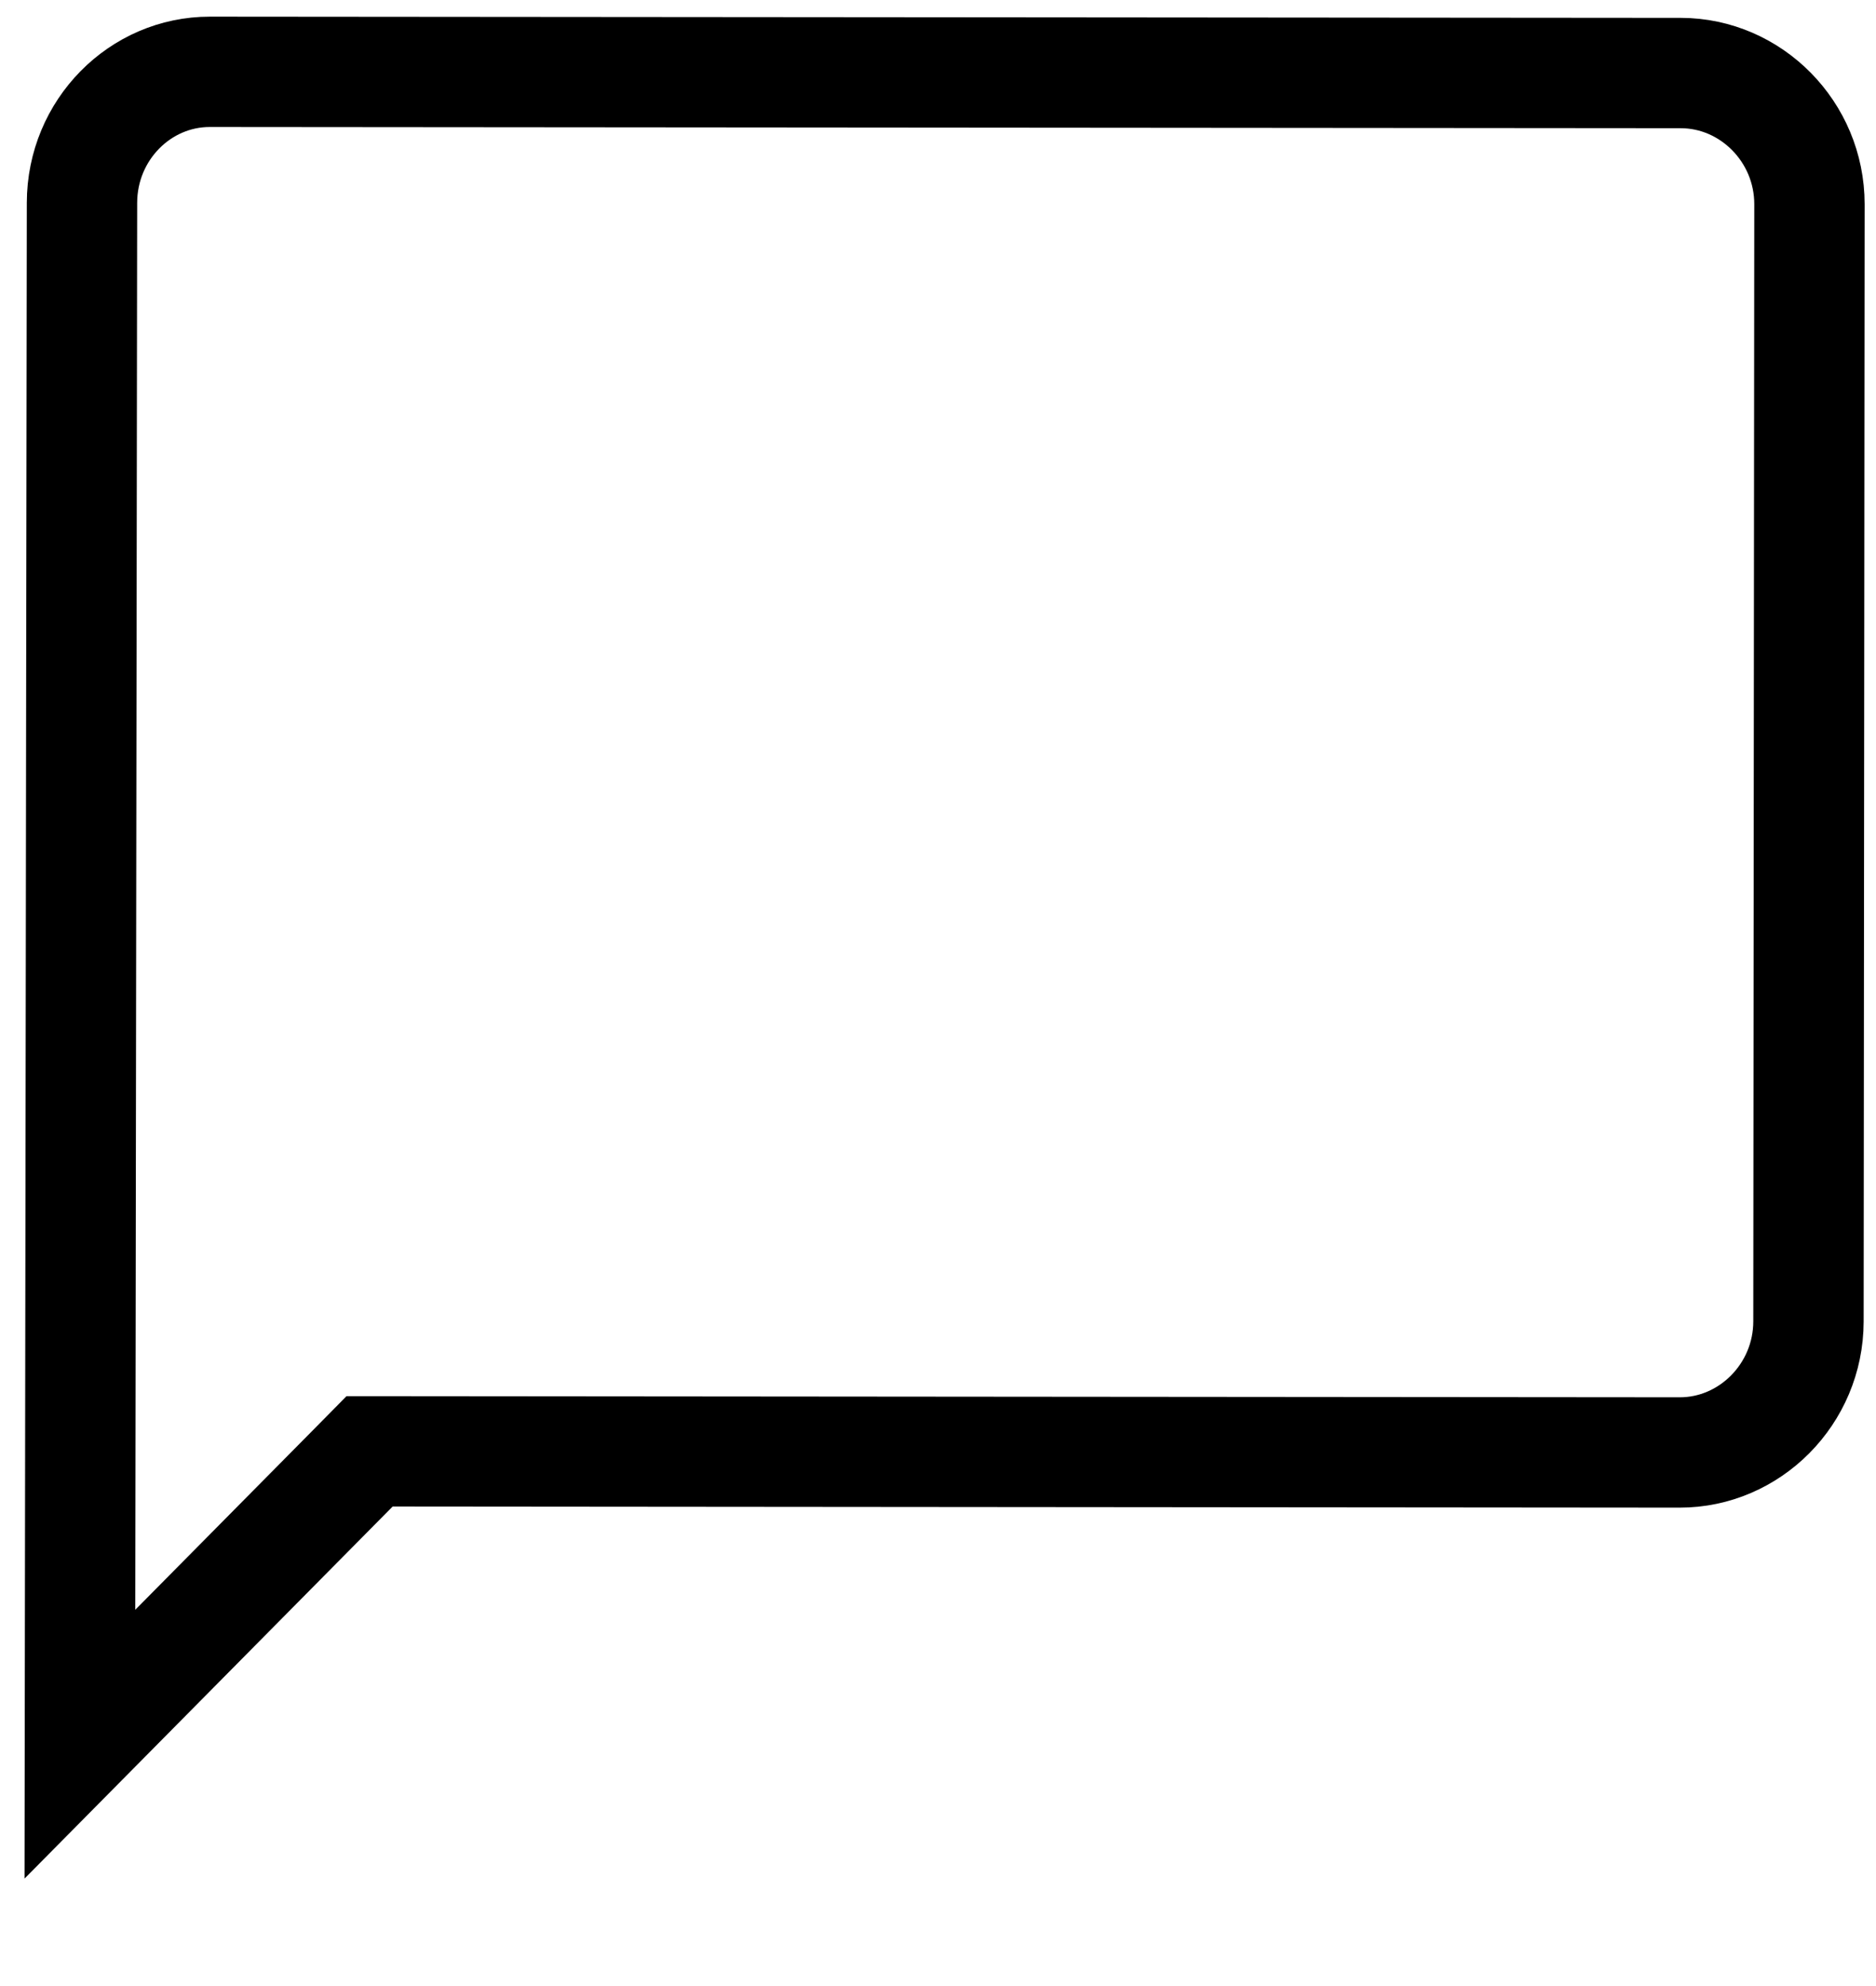 <svg width="17" height="18" viewBox="0 0 17 18" fill="none" xmlns="http://www.w3.org/2000/svg">
<path d="M3.558 13.154L3.349 13.154L3.202 13.303L0.724 15.808L0.743 1.838L0.743 1.838C0.744 1.176 1.271 0.65 1.902 0.651L15.232 0.662C15.866 0.663 16.397 1.193 16.397 1.851L16.388 11.977C16.387 12.635 15.855 13.165 15.221 13.164L3.558 13.154Z" stroke="black"/>
</svg>
